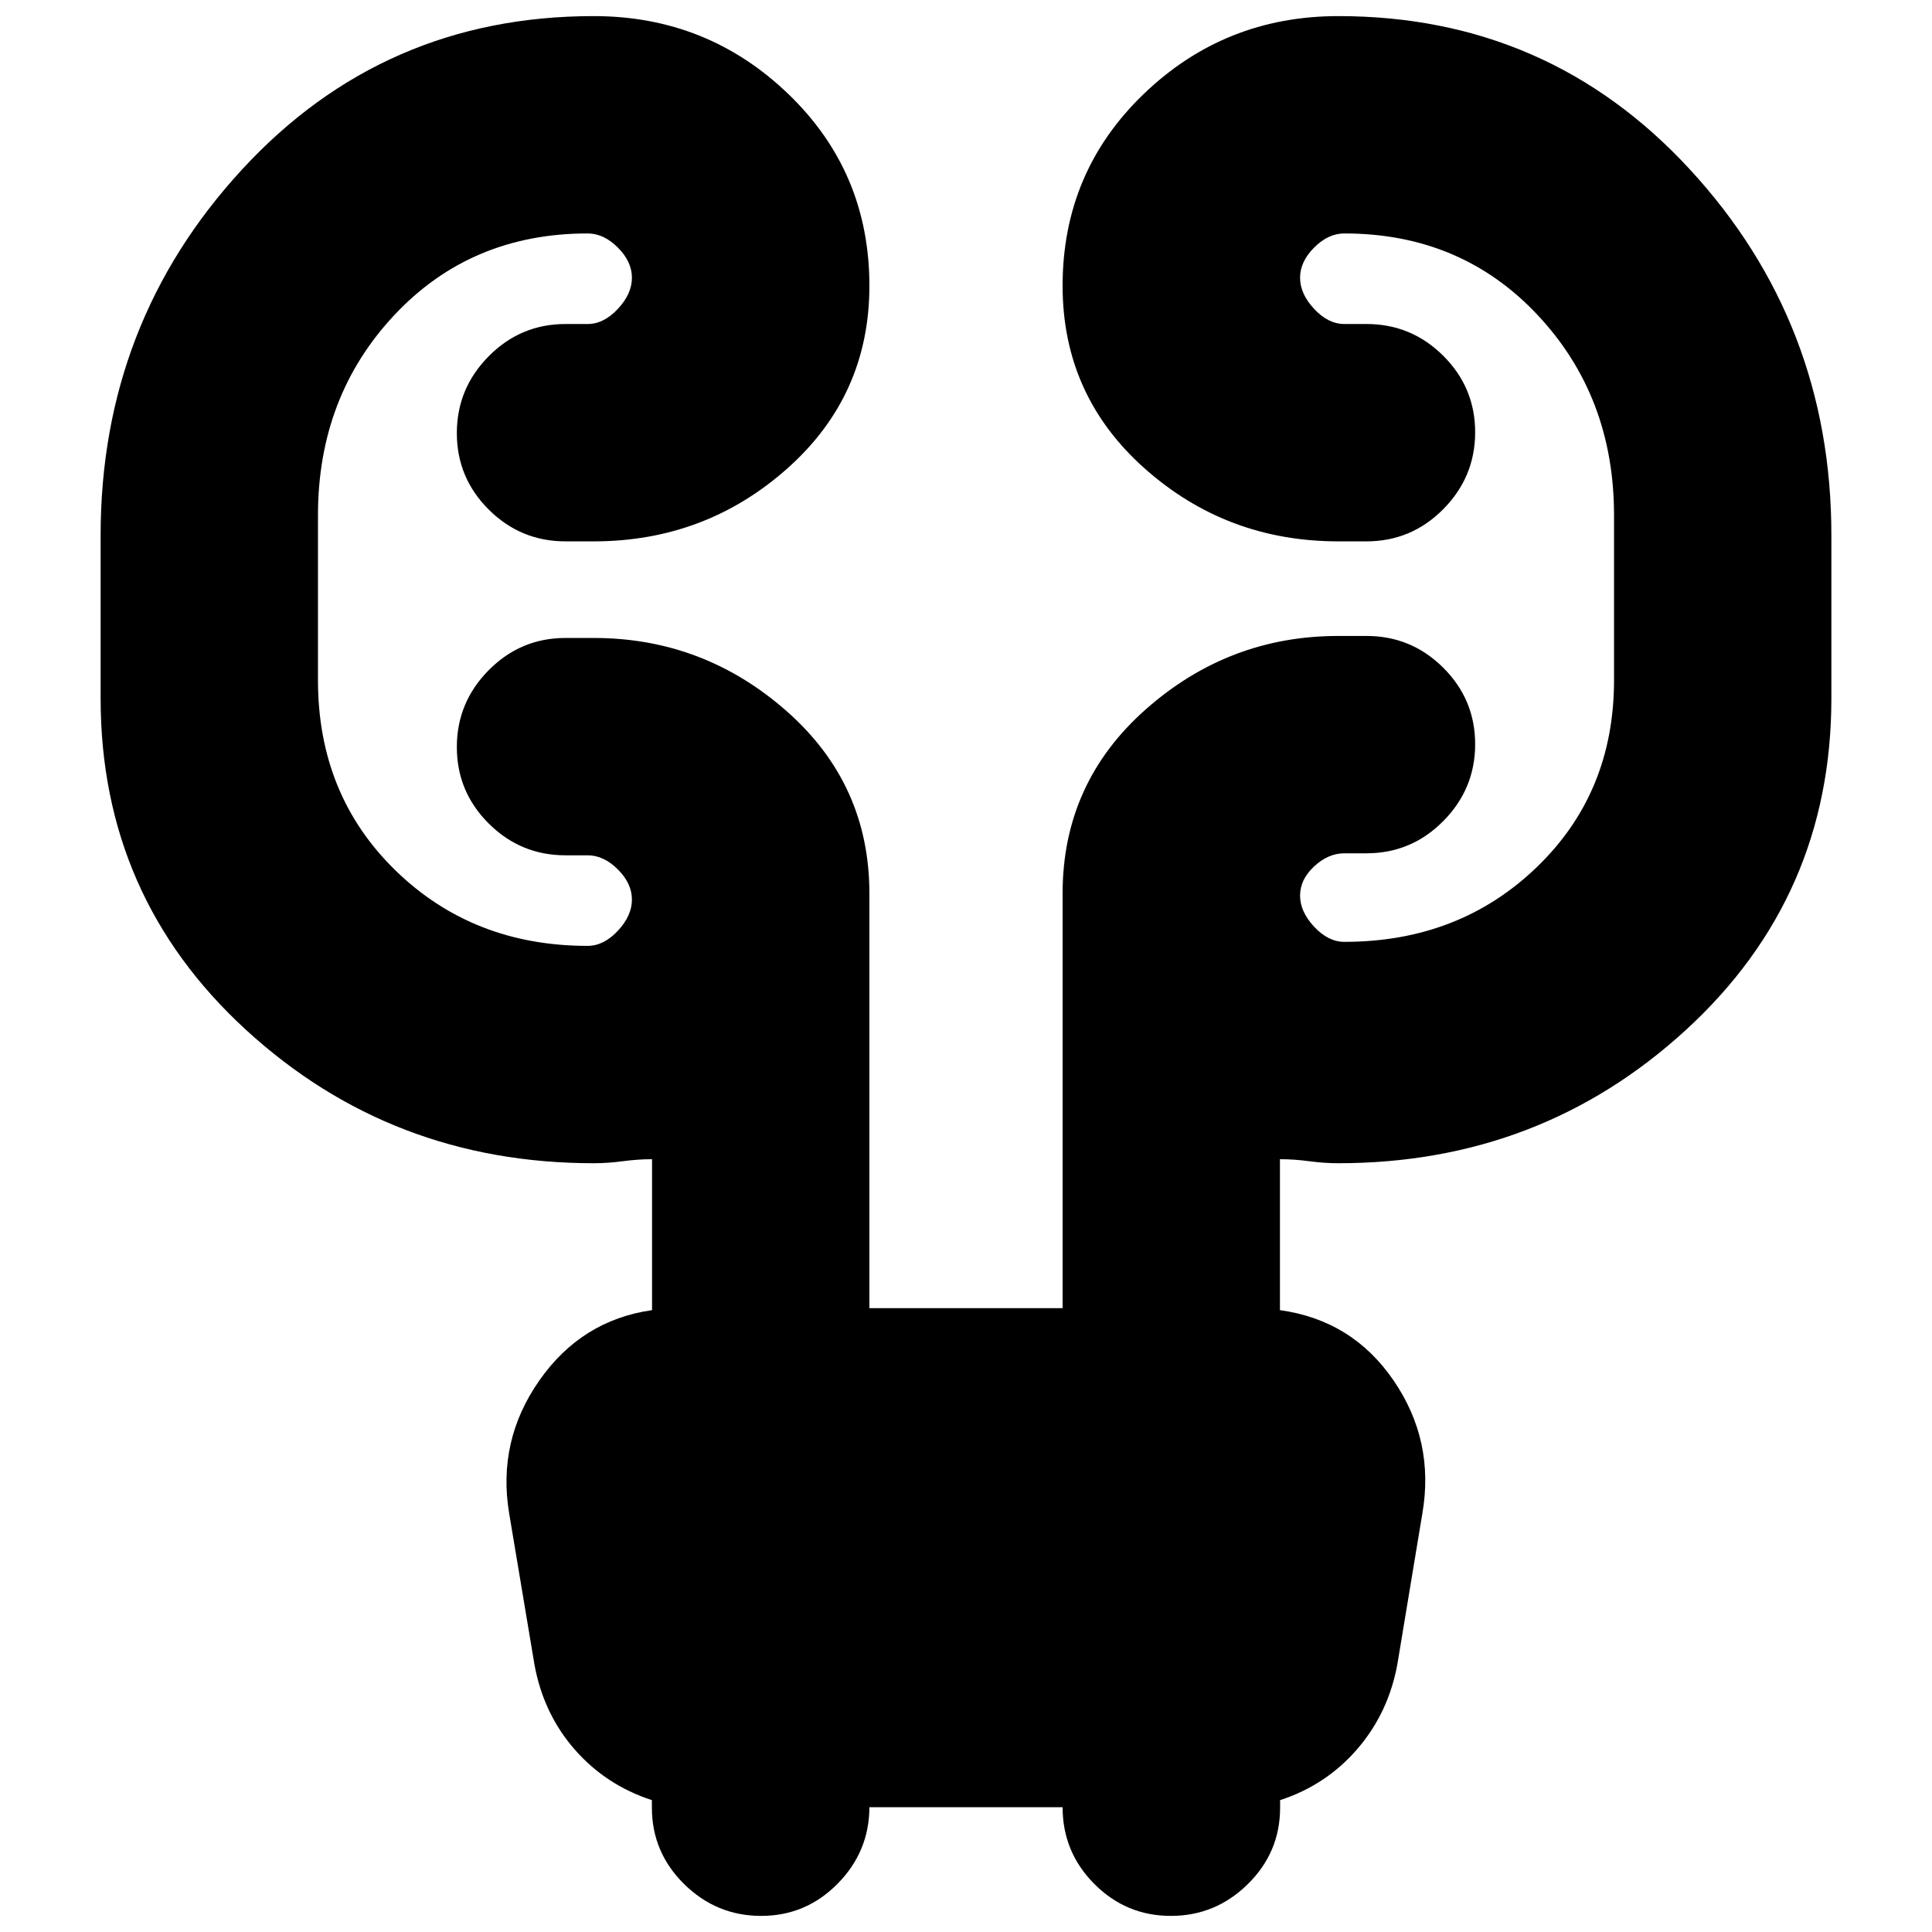 <svg xmlns="http://www.w3.org/2000/svg" height="20" viewBox="0 -960 960 960" width="20"><path d="M432-62v-.21Q432-40 416.21-24t-38 16Q356-8 339.96-23.8q-16.04-15.79-16.04-38.01v-3.71Q301-73 285.5-90.76q-15.5-17.76-19.94-42.18L253-208q-6-36 14.96-66T324-309v-75q-7 0-14.5 1t-14.5 1q-100.5 0-172.75-66.25T50-613v-81q0-105.5 70.25-181.75T295-952q56.5 0 96.75 38.75T432-818q0 54.5-40.75 90.75T295-691h-14q-22.3 0-38.15-15.79-15.85-15.79-15.85-38T242.85-783q15.85-16 38.15-16h11q8 0 15-7.5t7-15.5q0-8-7-15t-15-7q-58 0-96 40.5T158-704v82q0 57 38.5 94.5T292-490q8 0 15-7.5t7-15.5q0-8-7-15t-15-7h-11q-22.3 0-38.15-15.79-15.85-15.79-15.85-38T242.85-627q15.85-16 38.15-16h14q54.5 0 95.75 36.25T432-516v206h96v-206q0-54.92 41.25-91.46Q610.5-644 665-644h14q22.3 0 38.15 15.79 15.85 15.79 15.85 38T717.15-552Q701.3-536 679-536h-11q-8 0-15 6.5t-7 14.5q0 8 7 15.5t15 7.5q57 0 95.5-37t38.5-93v-82q0-59-38-99.5T668-844q-8 0-15 7t-7 15q0 8 7 15.5t15 7.5h11q22.3 0 38.15 15.79 15.85 15.79 15.85 38T717.15-707Q701.3-691 679-691h-14q-55.5 0-96.25-36.25T528-818q0-56.5 40.25-95.25T665-952q104.5 0 174.75 76.25T910-694v81q0 98.5-72.25 164.75T665-382q-7 0-14.5-1t-14.5-1v75q36 5 56.5 35t14.25 66.12l-12.37 74.61Q690-109 674.5-91 659-73 636.08-65.52v3.71q0 22.22-16.04 38.01Q604-8 581.79-8t-38-15.85Q528-39.7 528-62h-96Z"/></svg>